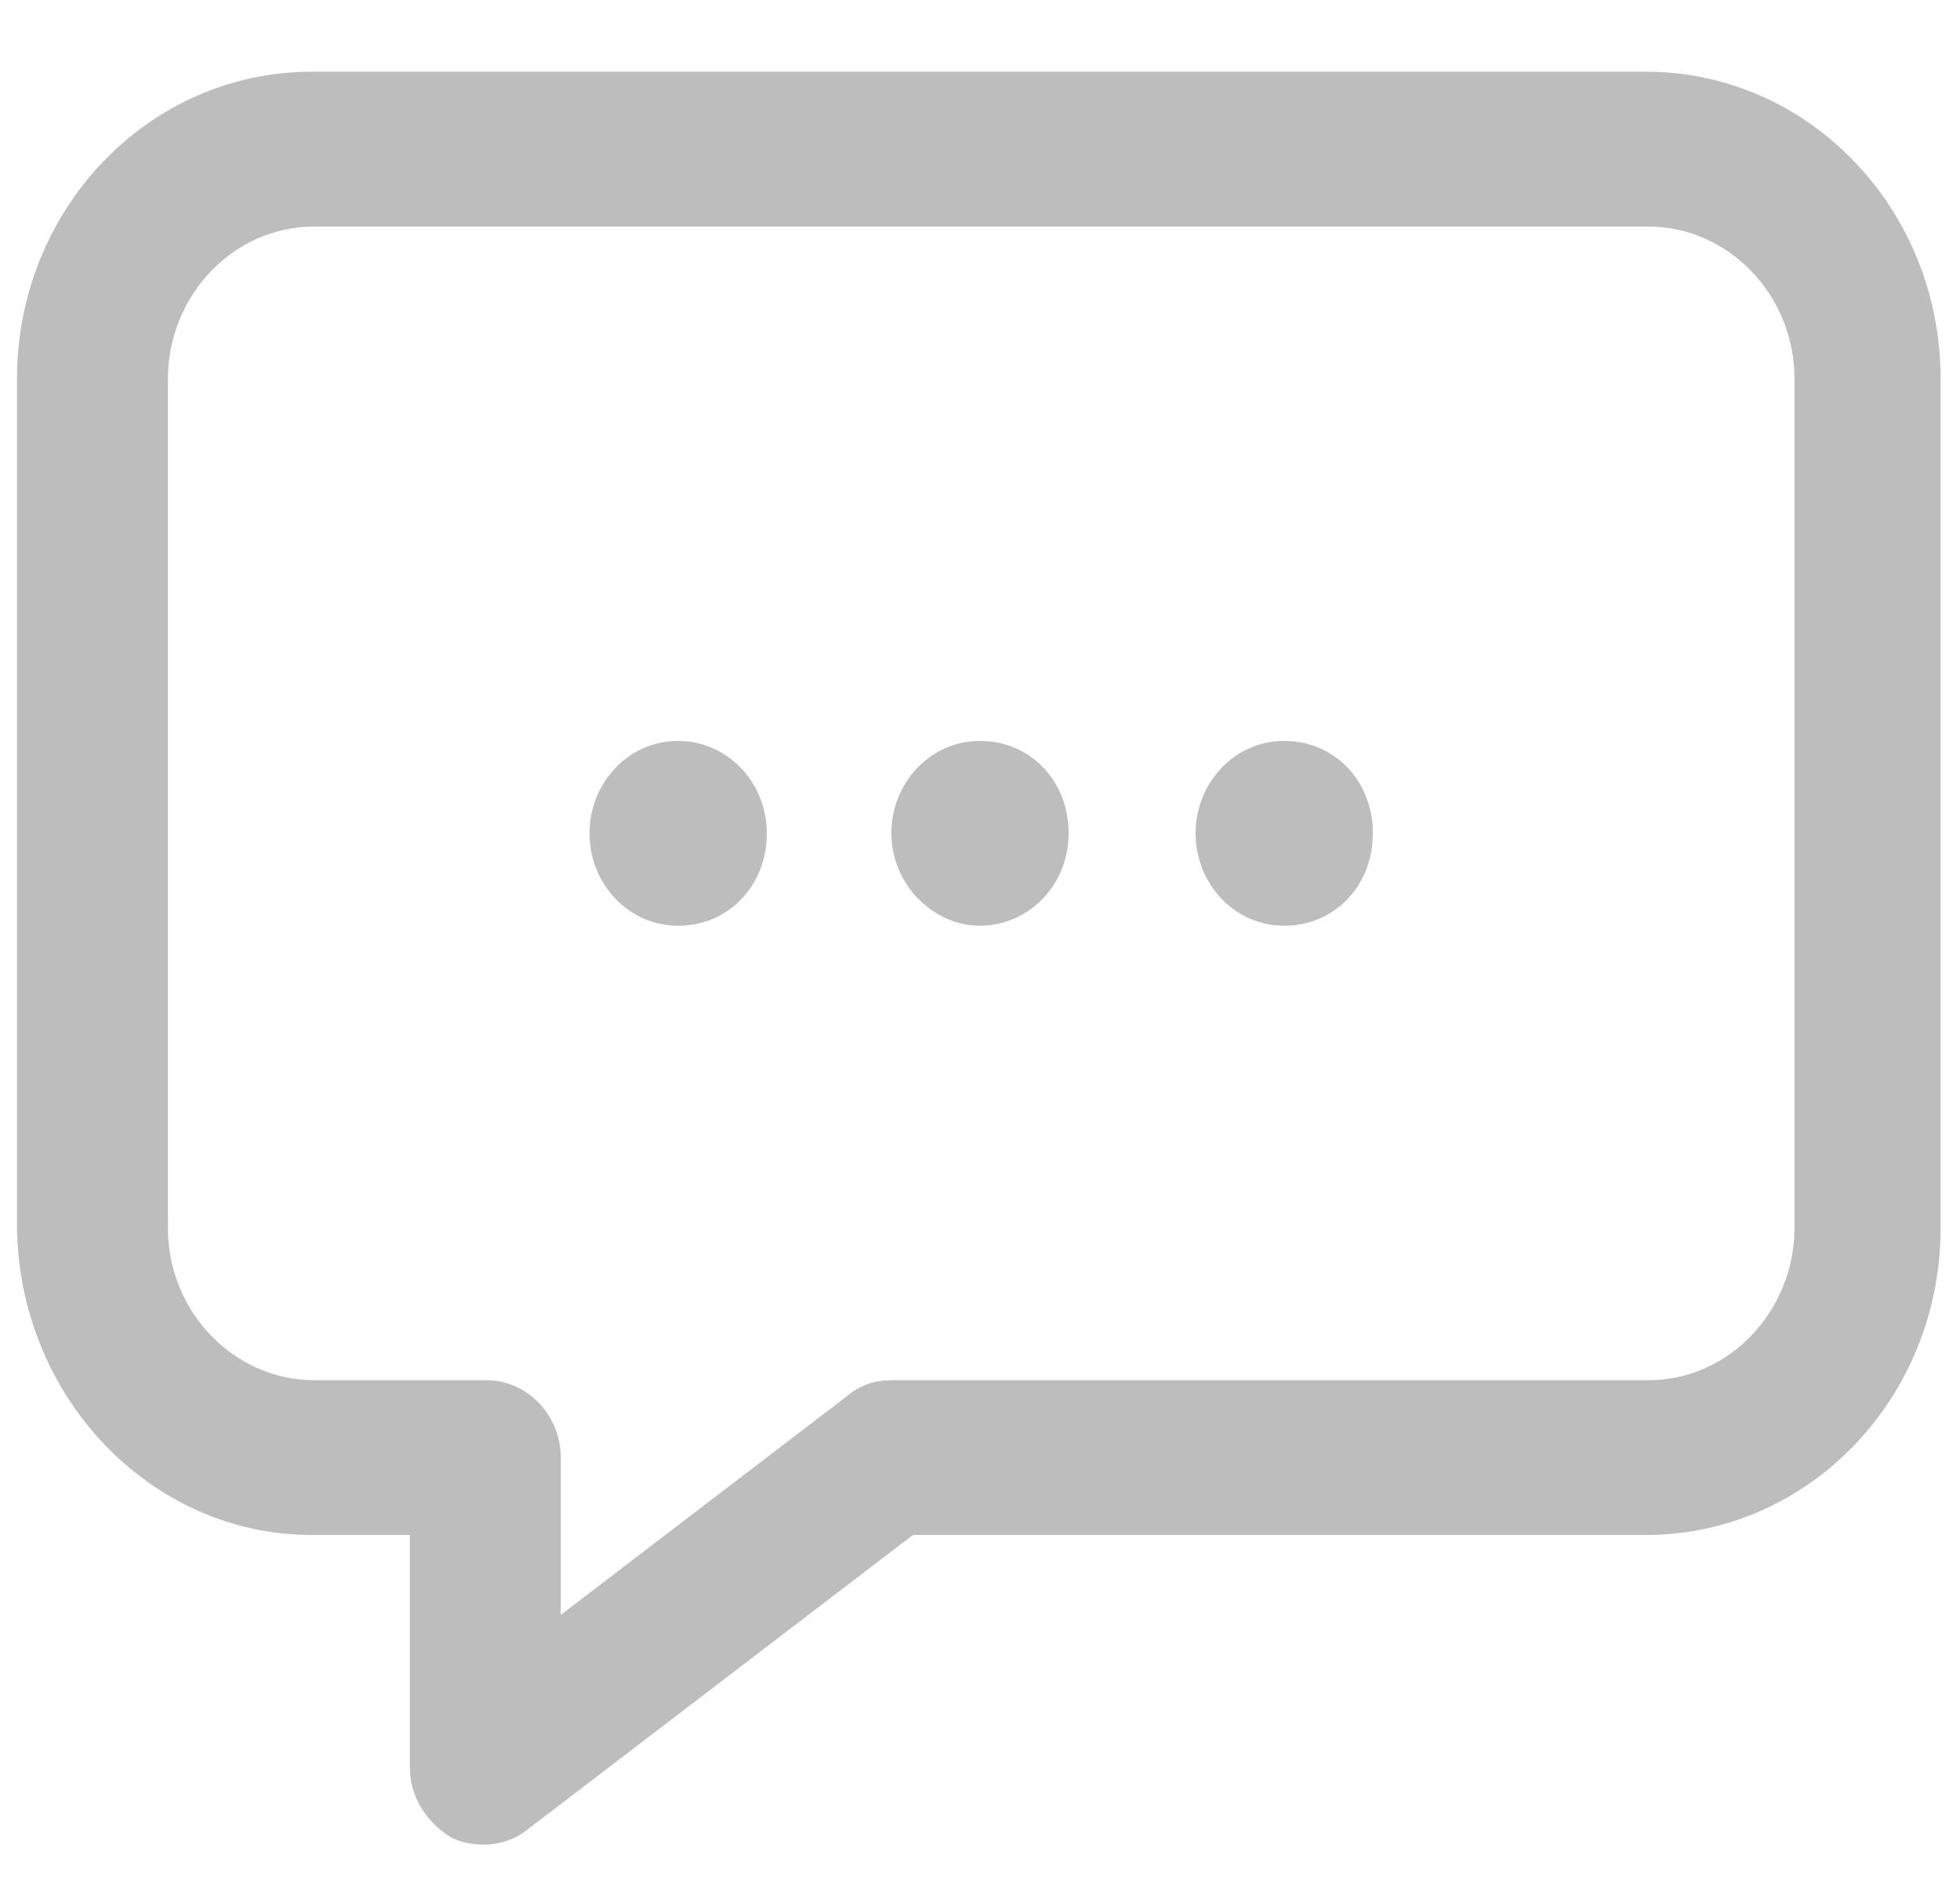 <svg width="27" height="26" viewBox="0 0 27 26" fill="none" xmlns="http://www.w3.org/2000/svg">
<path d="M4.293 21.146H5.646V24.346C5.646 24.758 5.877 25.102 6.207 25.309C6.339 25.378 6.504 25.412 6.669 25.412C6.867 25.412 7.098 25.343 7.263 25.206L12.576 21.146H22.674C24.918 21.146 26.733 19.254 26.733 16.915V5.219C26.733 2.88 24.918 0.988 22.674 0.988H4.293C2.049 0.988 0.234 2.88 0.234 5.219V16.915C0.267 19.254 2.082 21.146 4.293 21.146ZM2.313 5.219C2.313 4.084 3.204 3.121 4.326 3.121H22.707C23.796 3.121 24.72 4.05 24.72 5.219V16.915C24.72 18.05 23.829 19.014 22.707 19.014H12.279C12.048 19.014 11.85 19.082 11.685 19.22L7.725 22.247V20.08C7.725 19.495 7.263 19.014 6.702 19.014H4.326C3.237 19.014 2.313 18.085 2.313 16.915V5.219ZM12.279 11.48C12.279 10.792 12.807 10.207 13.5 10.207C14.193 10.207 14.721 10.758 14.721 11.48C14.721 12.202 14.16 12.753 13.5 12.753C12.84 12.753 12.279 12.168 12.279 11.48ZM16.47 11.48C16.47 10.792 16.998 10.207 17.691 10.207C18.384 10.207 18.912 10.758 18.912 11.48C18.912 12.202 18.384 12.753 17.691 12.753C16.998 12.753 16.47 12.168 16.47 11.48ZM8.121 11.48C8.121 10.792 8.649 10.207 9.342 10.207C10.002 10.207 10.563 10.758 10.563 11.48C10.563 12.202 10.035 12.753 9.342 12.753C8.649 12.753 8.121 12.168 8.121 11.48Z" fill="#BDBDBD"/>
</svg>
